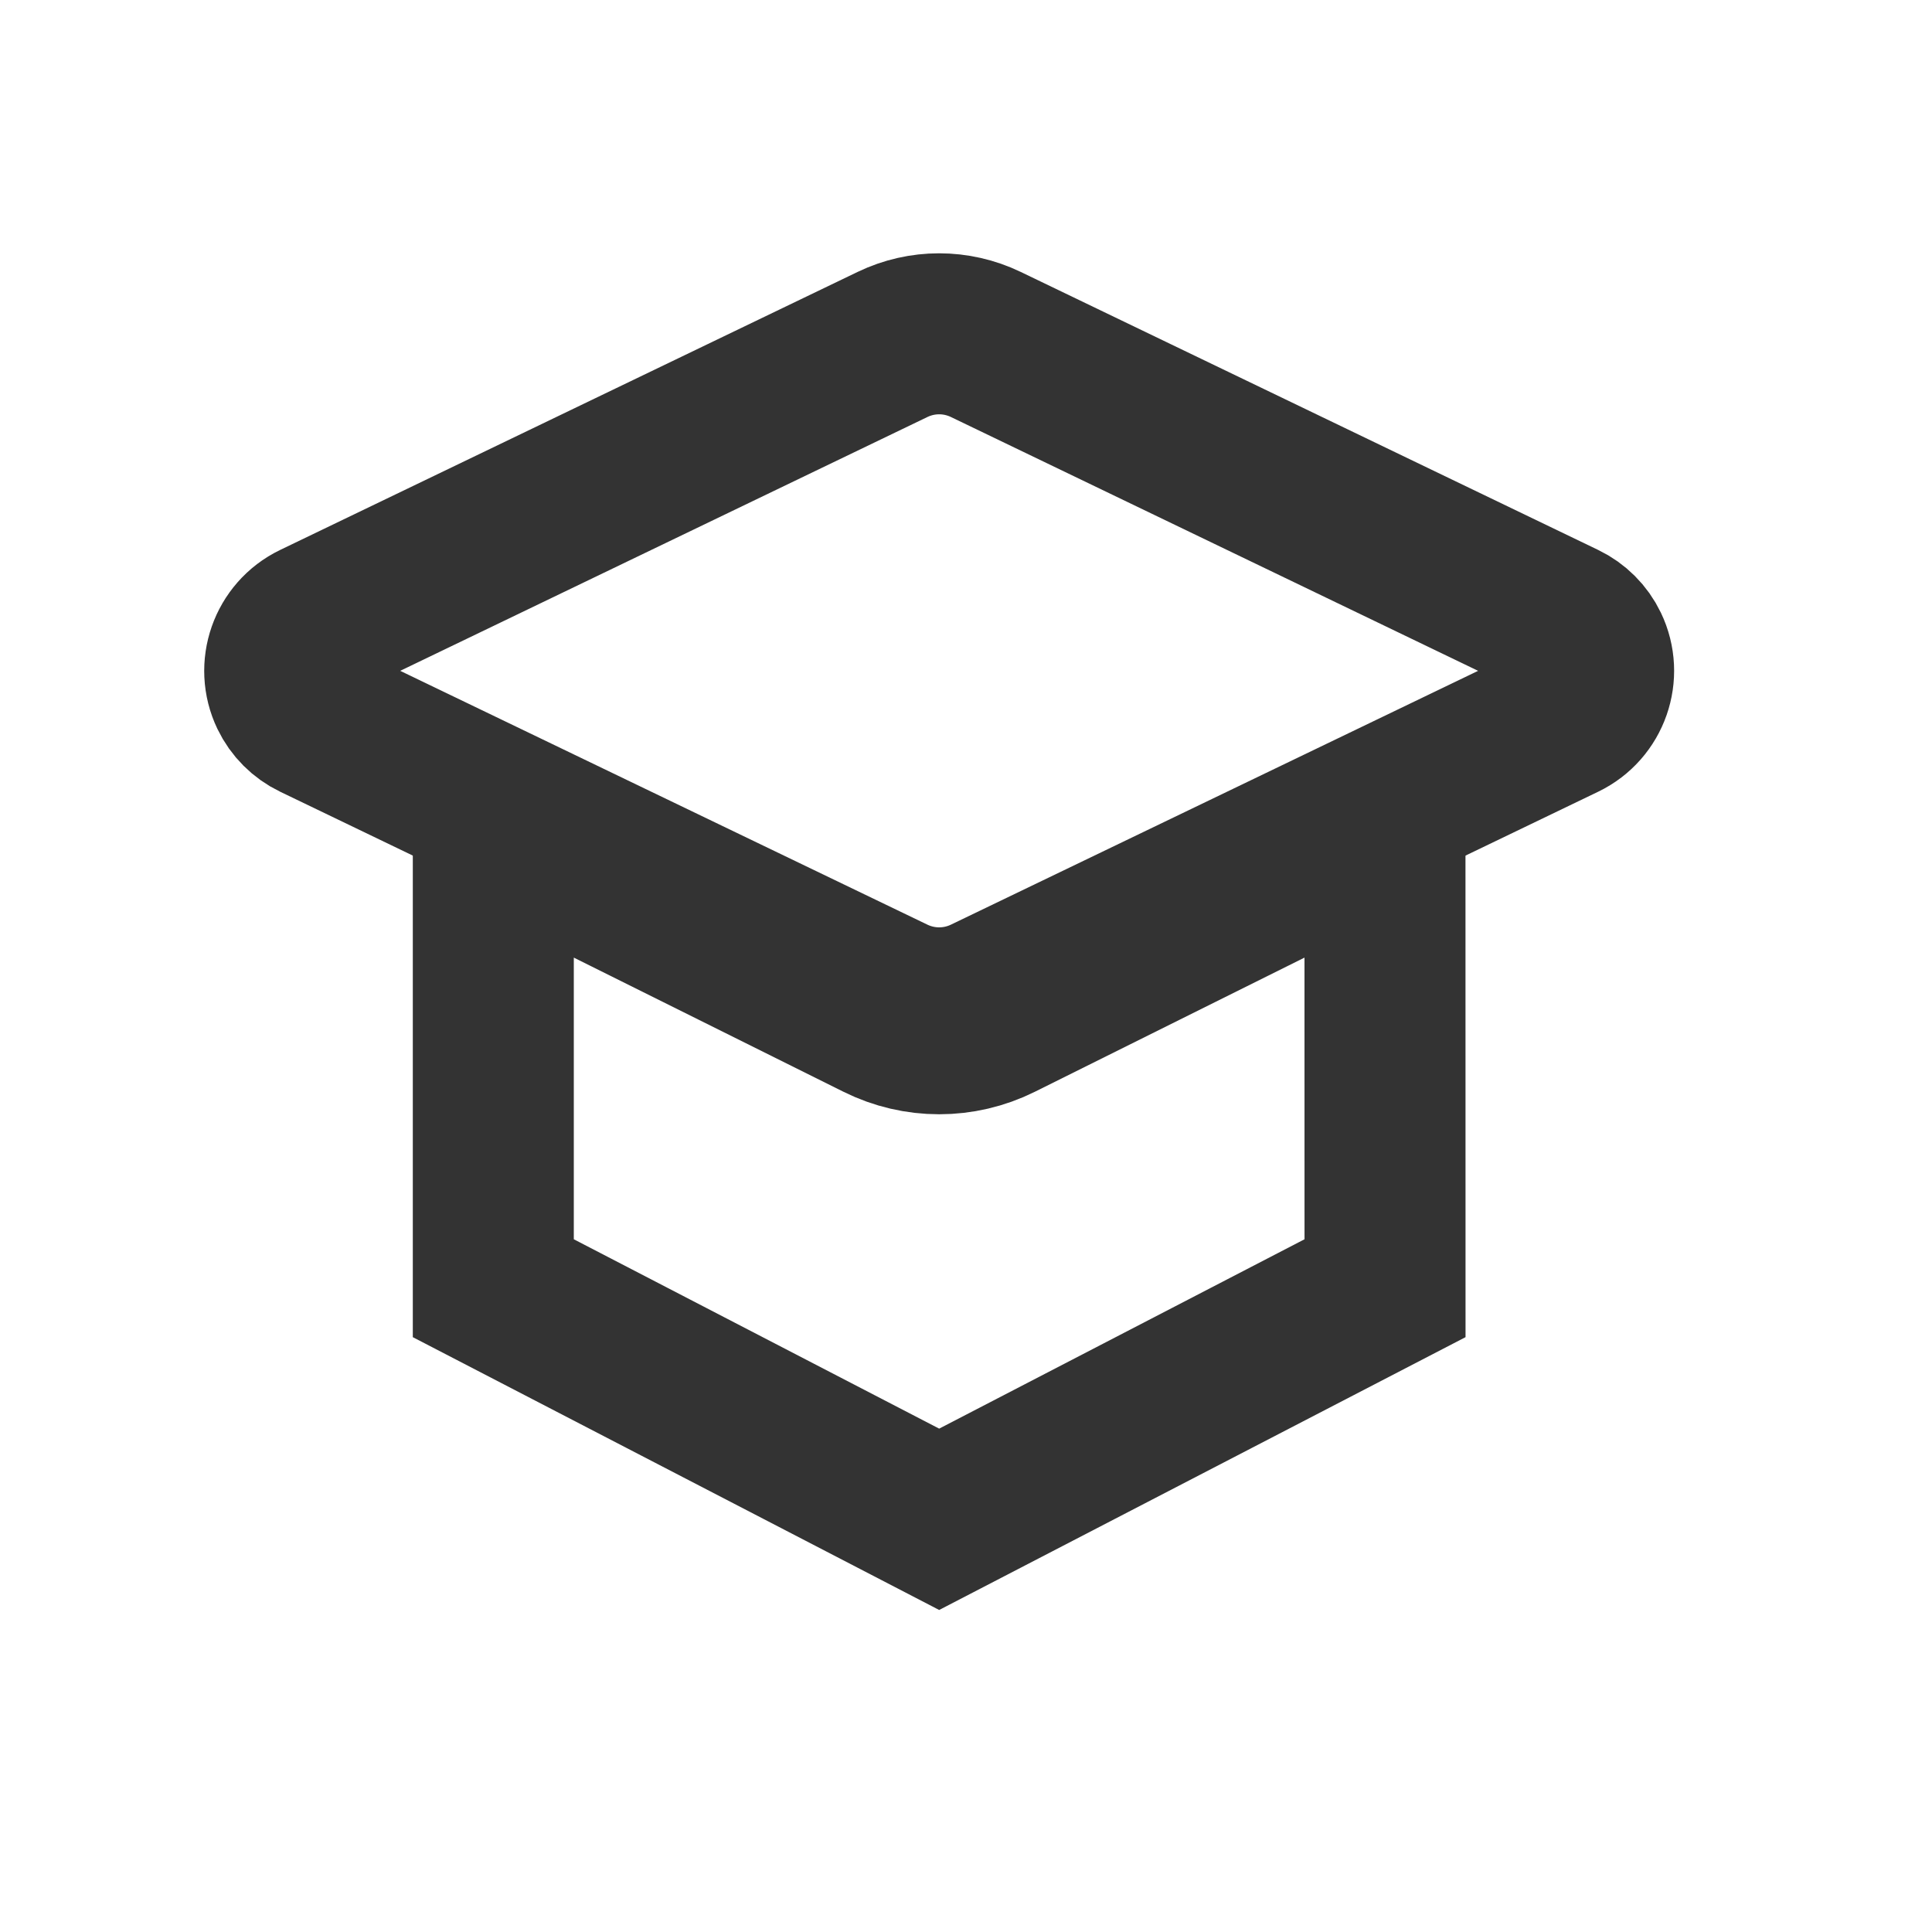 <?xml version="1.0" encoding="UTF-8"?>
<svg width="36px" height="36px" viewBox="0 0 36 36" version="1.1" xmlns="http://www.w3.org/2000/svg" xmlns:xlink="http://www.w3.org/1999/xlink">
    <title>WPS Academy</title>
    <g id="Index" stroke="none" stroke-width="1" fill="none" fill-rule="evenodd">
        <g id="画板" transform="translate(-228, -268)">
            <g id="编组" transform="translate(216, 256)">
                <g id="WPS-Academy" transform="translate(12, 12)">
                    <rect id="矩形" x="0" y="0" width="36" height="36"></rect>
                    <g id="编组-38" transform="translate(4, 6)" stroke="#333333" stroke-width="3">
                        <path d="M12.632,0.418 L1.871,5.599 C1.374,5.839 1.165,6.436 1.404,6.934 C1.502,7.138 1.667,7.303 1.871,7.401 L12.632,12.582 C13.181,12.846 13.819,12.846 14.368,12.582 L25.129,7.401 C25.626,7.161 25.835,6.564 25.596,6.066 C25.498,5.862 25.333,5.697 25.129,5.599 L14.368,0.418 C13.819,0.154 13.181,0.154 12.632,0.418 Z" id="路径-17"></path>
                        <path d="M5.192,9.422 L12.386,13.001 C13.088,13.35 13.912,13.35 14.614,13.001 L14.614,13.001 L21.807,9.422 L21.808,18.004 L13.5,22.31 L5.192,18.004 L5.192,9.422 Z" id="路径-19"></path>
                    </g>
                </g>
            </g>
        </g>
    </g>
</svg>